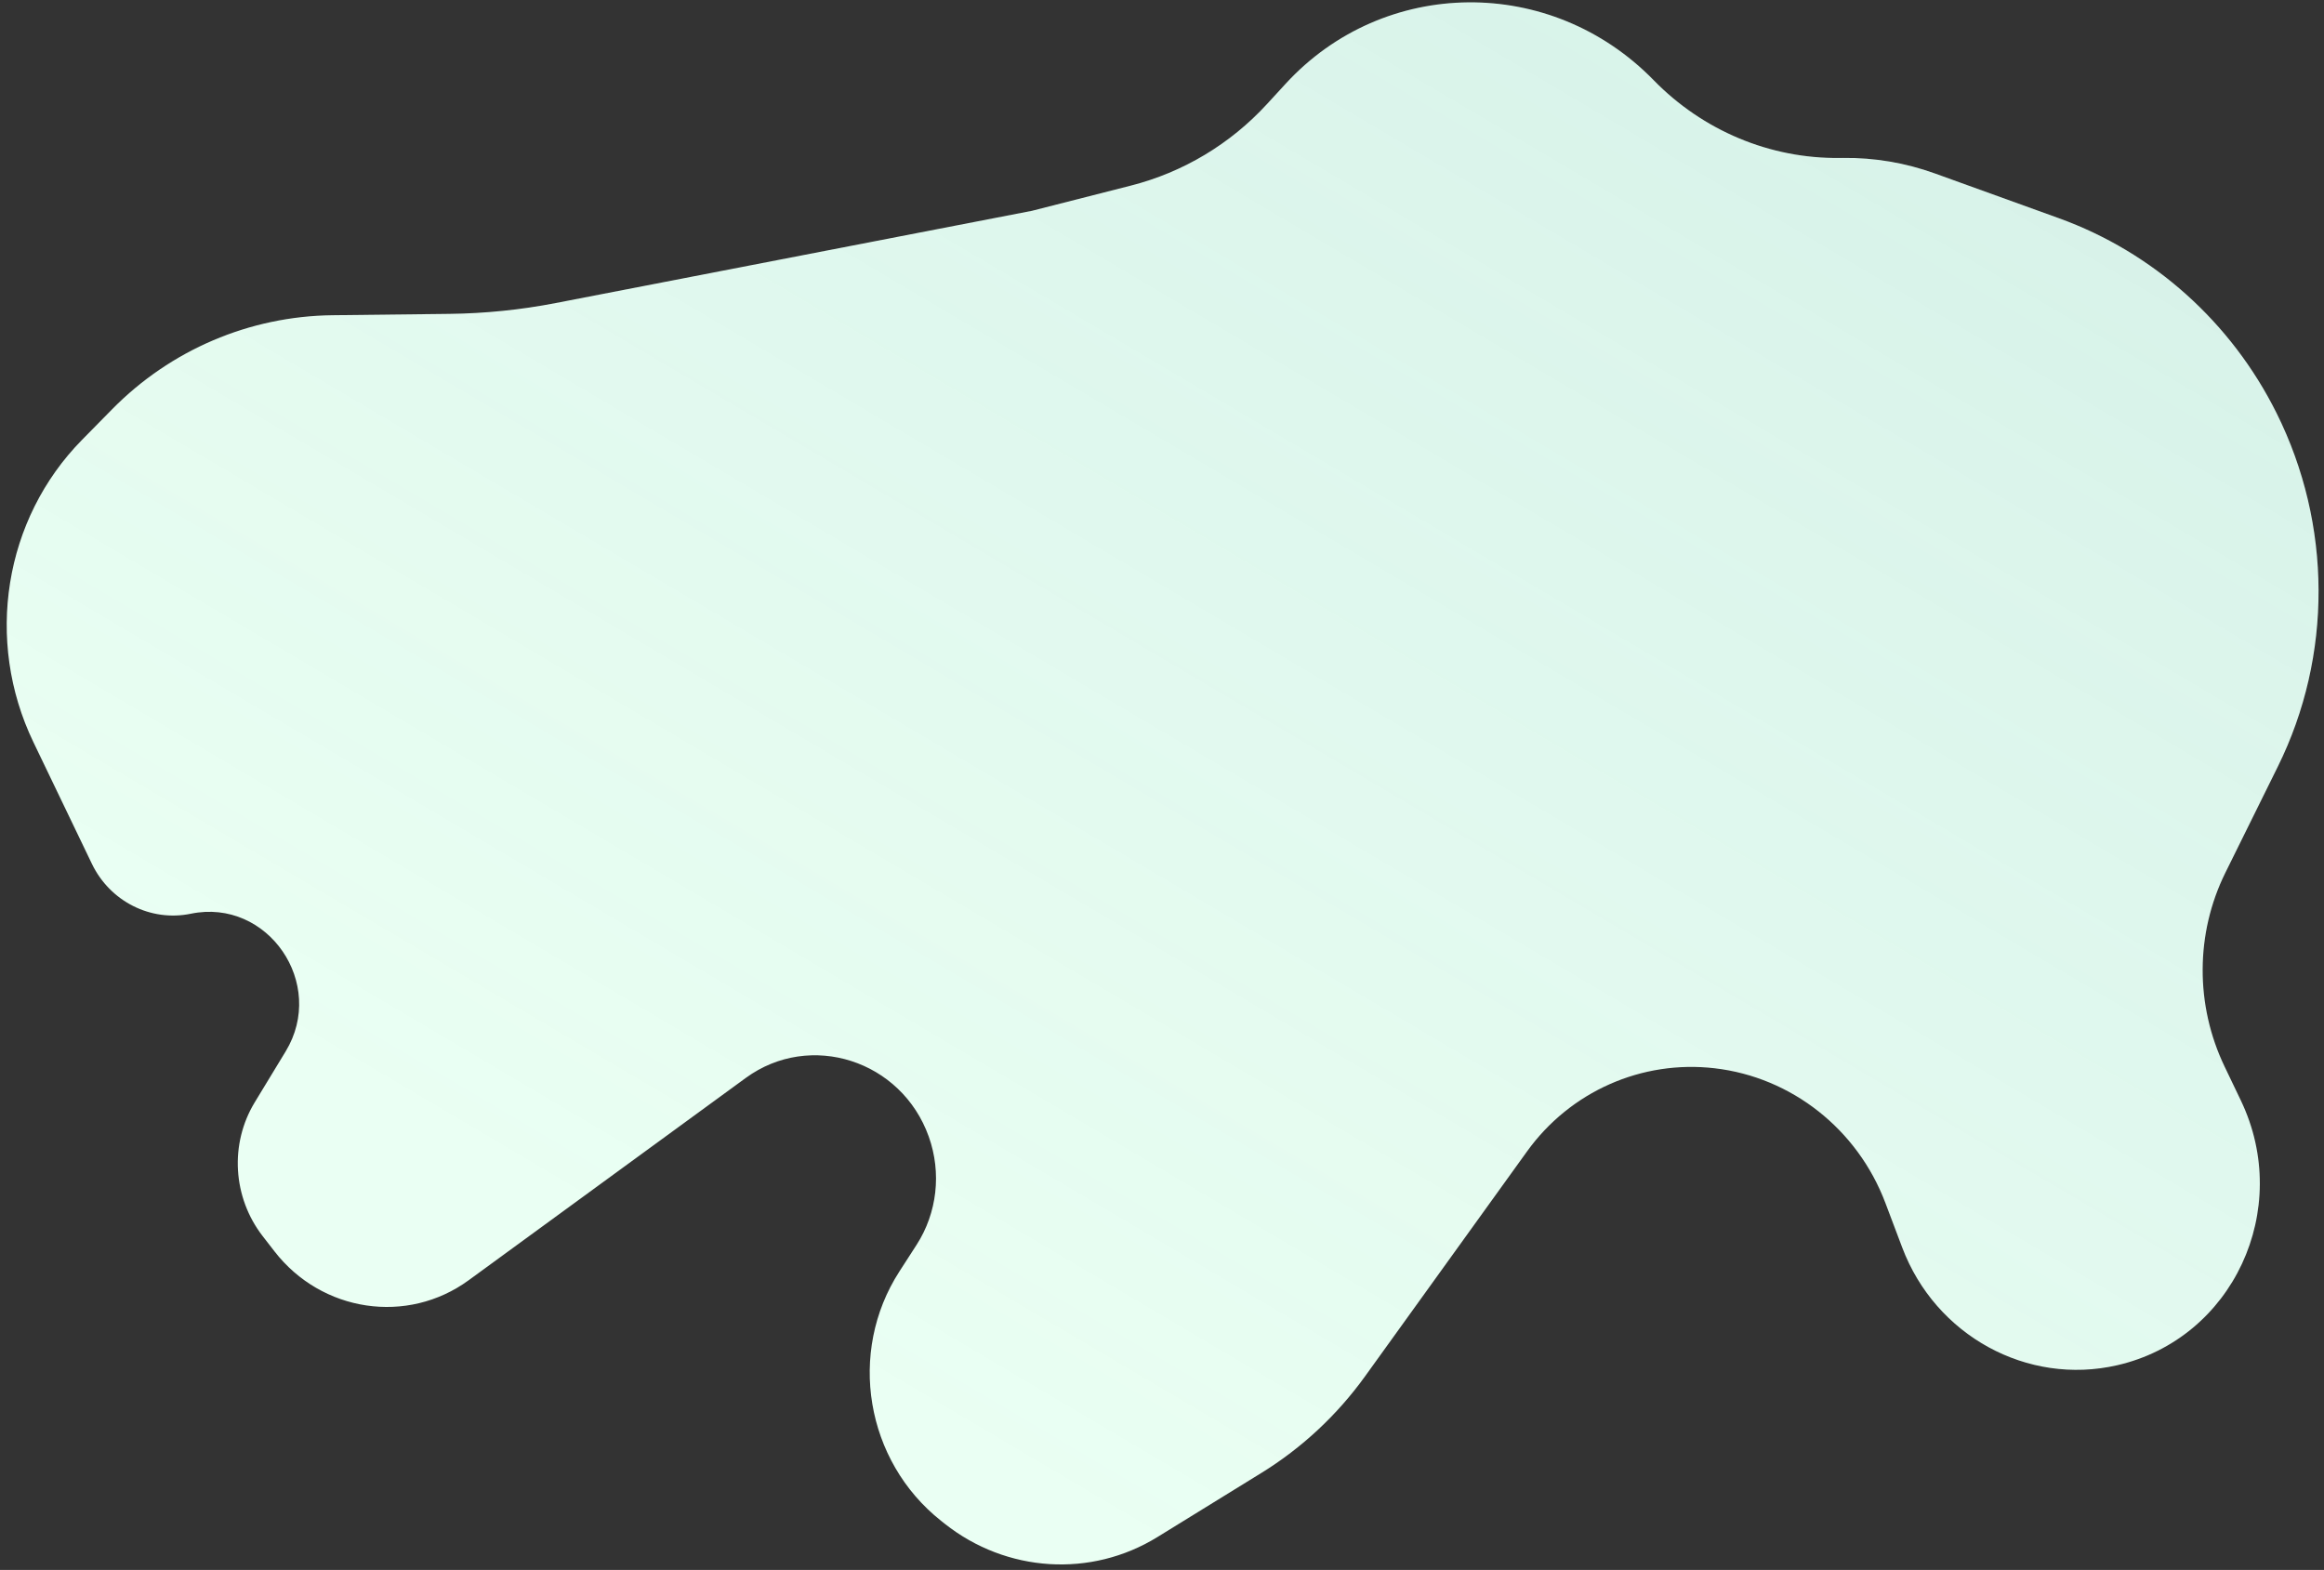 <svg width="299" height="202" viewBox="0 0 299 202" fill="none" xmlns="http://www.w3.org/2000/svg">
<rect x="0" y="0" width="299" height="202" fill="#333333" stroke="none"/>
<path d="M293.057 98.639C300.104 84.385 300.044 67.502 292.897 53.153C287.066 41.448 277.023 32.457 264.883 28.074L248.945 22.32C245.151 20.951 241.157 20.273 237.146 20.32L236.681 20.325C227.731 20.429 219.09 16.814 212.752 10.314C199.555 -3.217 178.071 -3.006 165.407 10.778L162.99 13.41C158.28 18.536 152.214 22.169 145.507 23.878L132.763 27.126L71.51 38.99C66.993 39.865 62.404 40.332 57.797 40.385L42.772 40.559C32.107 40.682 21.948 45.016 14.437 52.648L10.551 56.596C0.52 66.788 -1.993 82.402 4.294 95.481L11.824 111.145C14.151 115.985 19.394 118.63 24.55 117.565C34.444 115.522 42.049 126.561 36.753 135.279L32.777 141.825C29.524 147.178 29.934 154.067 33.802 159.056L35.314 161.006C41.391 168.846 52.409 170.483 60.303 164.719L95.951 138.691C104.238 132.64 115.993 136.417 119.497 146.255C121.155 150.91 120.572 156.065 117.923 160.17L115.714 163.594C109.008 173.988 111.346 187.967 121.079 195.68L121.544 196.049C129.489 202.345 140.378 203.029 148.907 197.767L162.296 189.509C167.499 186.298 172.027 182.078 175.623 177.085L196.466 148.144C202.021 140.432 211.22 136.357 220.61 137.449C230.506 138.599 238.989 145.294 242.57 154.778L244.736 160.516C249.016 171.851 260.828 178.316 272.4 175.657C287.269 172.241 295.026 155.617 288.298 141.586L286.207 137.224C282.414 129.314 282.451 120.093 286.306 112.294L293.057 98.639Z" fill="#EAFFF3"/>
<path d="M293.057 98.639C300.104 84.385 300.044 67.502 292.897 53.153C287.066 41.448 277.023 32.457 264.883 28.074L248.945 22.32C245.151 20.951 241.157 20.273 237.146 20.32L236.681 20.325C227.731 20.429 219.09 16.814 212.752 10.314C199.555 -3.217 178.071 -3.006 165.407 10.778L162.99 13.41C158.28 18.536 152.214 22.169 145.507 23.878L132.763 27.126L71.51 38.99C66.993 39.865 62.404 40.332 57.797 40.385L42.772 40.559C32.107 40.682 21.948 45.016 14.437 52.648L10.551 56.596C0.52 66.788 -1.993 82.402 4.294 95.481L11.824 111.145C14.151 115.985 19.394 118.63 24.55 117.565C34.444 115.522 42.049 126.561 36.753 135.279L32.777 141.825C29.524 147.178 29.934 154.067 33.802 159.056L35.314 161.006C41.391 168.846 52.409 170.483 60.303 164.719L95.951 138.691C104.238 132.64 115.993 136.417 119.497 146.255C121.155 150.91 120.572 156.065 117.923 160.17L115.714 163.594C109.008 173.988 111.346 187.967 121.079 195.68L121.544 196.049C129.489 202.345 140.378 203.029 148.907 197.767L162.296 189.509C167.499 186.298 172.027 182.078 175.623 177.085L196.466 148.144C202.021 140.432 211.22 136.357 220.61 137.449C230.506 138.599 238.989 145.294 242.57 154.778L244.736 160.516C249.016 171.851 260.828 178.316 272.4 175.657C287.269 172.241 295.026 155.617 288.298 141.586L286.207 137.224C282.414 129.314 282.451 120.093 286.306 112.294L293.057 98.639Z" fill="url(#paint0_linear_14_118)" fill-opacity="0.1"/>
<defs>
<linearGradient id="paint0_linear_14_118" x1="251.502" y1="22.83" x2="146.541" y2="200.381" gradientUnits="userSpaceOnUse">
<stop stop-color="#398495"/>
<stop offset="1" stop-color="#398495" stop-opacity="0"/>
</linearGradient>
</defs>
</svg>
